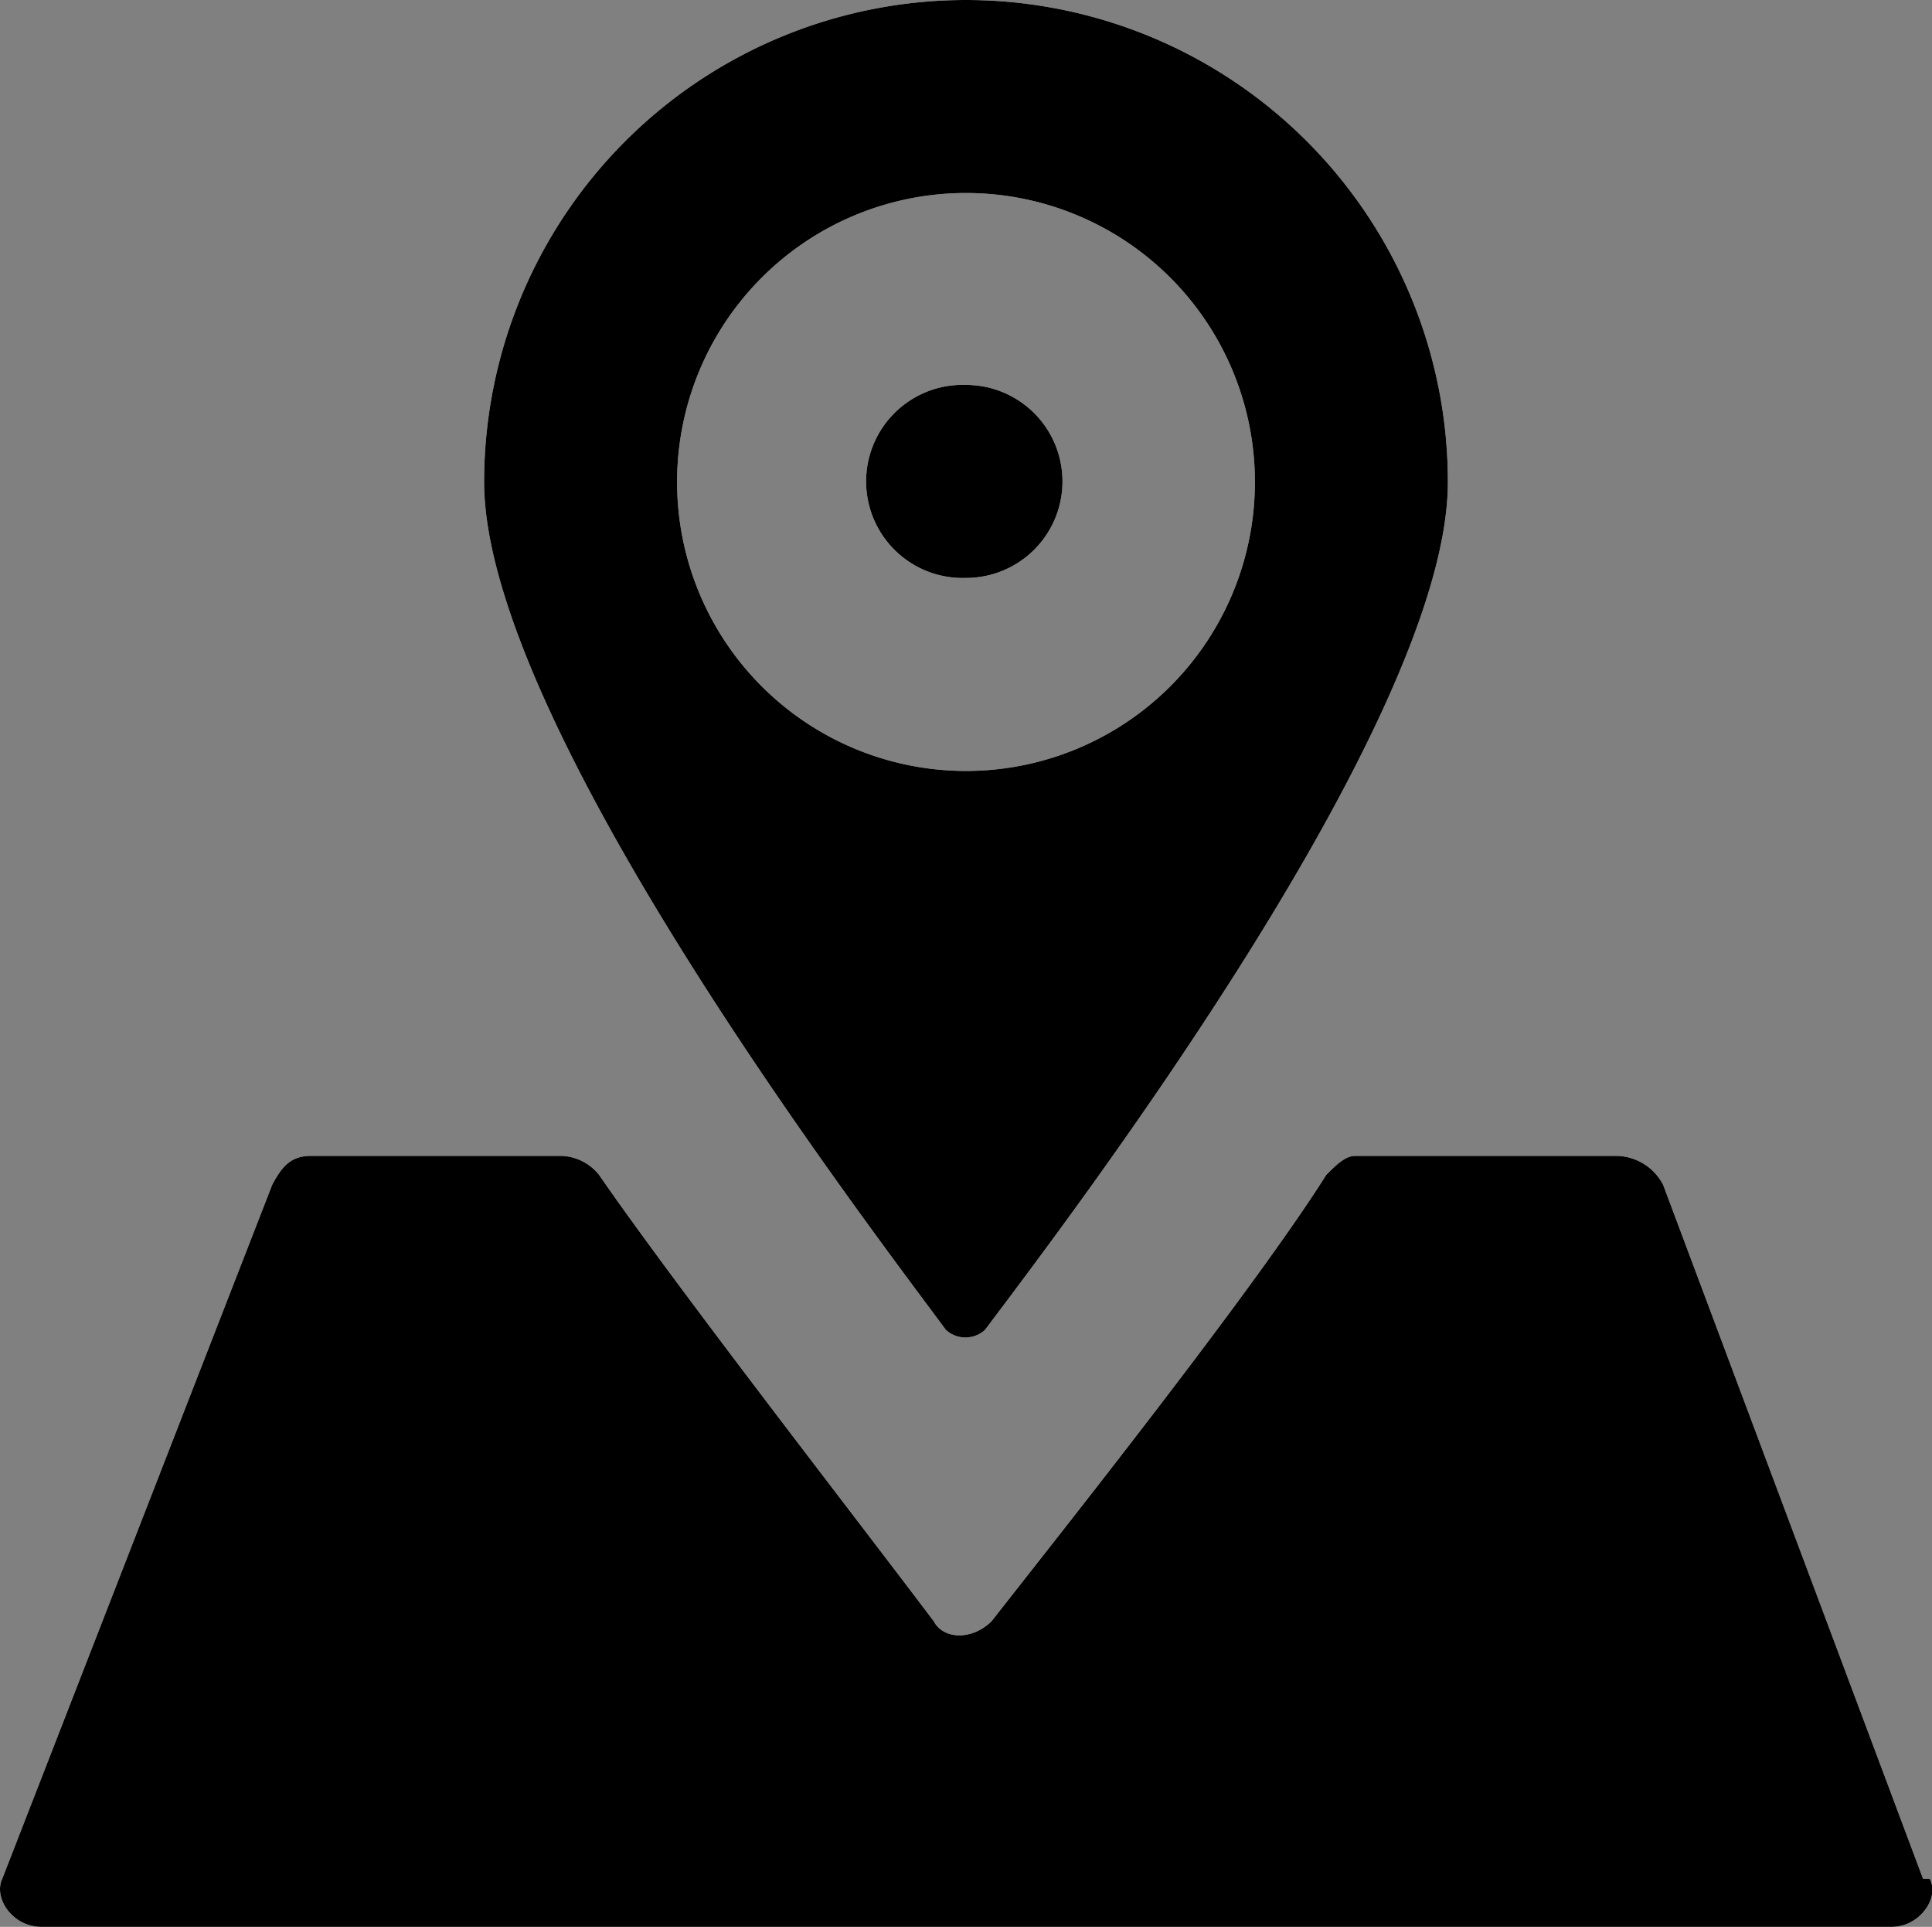 <svg id="69d21b1e-d1e0-4505-a0d6-b045068e0390" data-name="Layer 1" xmlns="http://www.w3.org/2000/svg" width="17.32" height="17.27" viewBox="0 0 17.32 17.27">
  <rect x="0" y="0" width="17.32" height="17.27" fill="#808080" stroke="none"/>
  <title>icon_map_view</title>
  <g id="19691fb7-d30e-4acc-b741-343094a5eed3" data-name="b">
    <path id="4d654d6d-5d6d-40a0-9904-03ee136be434" data-name="a" d="M18.14,16.84c.09.17-.09.43-.34.43H1.21c-.26,0-.43-.26-.35-.43l2.42-6.22c.09-.17.17-.26.35-.26H5.87a.45.45,0,0,1,.34.17c.69,1,2.33,3.11,3,4,.09.17.35.17.52,0,.61-.78,2.33-2.94,3-4,.09-.09.17-.17.26-.17h2.33a.48.48,0,0,1,.43.26l2.33,6.22ZM9.67,11.92a.26.26,0,0,1-.35,0C8.64,11,5.18,6.48,5.18,4.32a4.32,4.32,0,0,1,8.64,0C13.82,6.48,10.36,11,9.67,11.92ZM6.91,4.32a2.59,2.59,0,1,0,5.18,0,2.59,2.59,0,1,0-5.18,0Zm2.59.86a.86.86,0,1,1-.06-1.73H9.5a.86.86,0,0,1,0,1.73Z" transform="translate(-0.84)" style="fill: #fff"/>
  </g>
  <path id="3a403391-9ae0-4cc9-b756-9a5a6066b31f" data-name="a" d="M18.14,16.84c.09.17-.09.43-.34.43H1.21c-.26,0-.43-.26-.35-.43l2.42-6.22c.09-.17.17-.26.35-.26H5.87a.45.45,0,0,1,.34.17c.69,1,2.33,3.11,3,4,.09.17.35.17.52,0,.61-.78,2.33-2.94,3-4,.09-.09.17-.17.26-.17h2.33a.48.48,0,0,1,.43.26l2.33,6.22ZM9.67,11.92a.26.26,0,0,1-.35,0C8.64,11,5.18,6.48,5.18,4.32a4.32,4.32,0,0,1,8.64,0C13.82,6.48,10.36,11,9.67,11.92ZM6.91,4.32a2.59,2.59,0,1,0,5.18,0,2.59,2.59,0,1,0-5.18,0Zm2.59.86a.86.86,0,1,1-.06-1.73H9.5a.86.86,0,0,1,0,1.73Z" transform="translate(-0.84)"/>
</svg>
